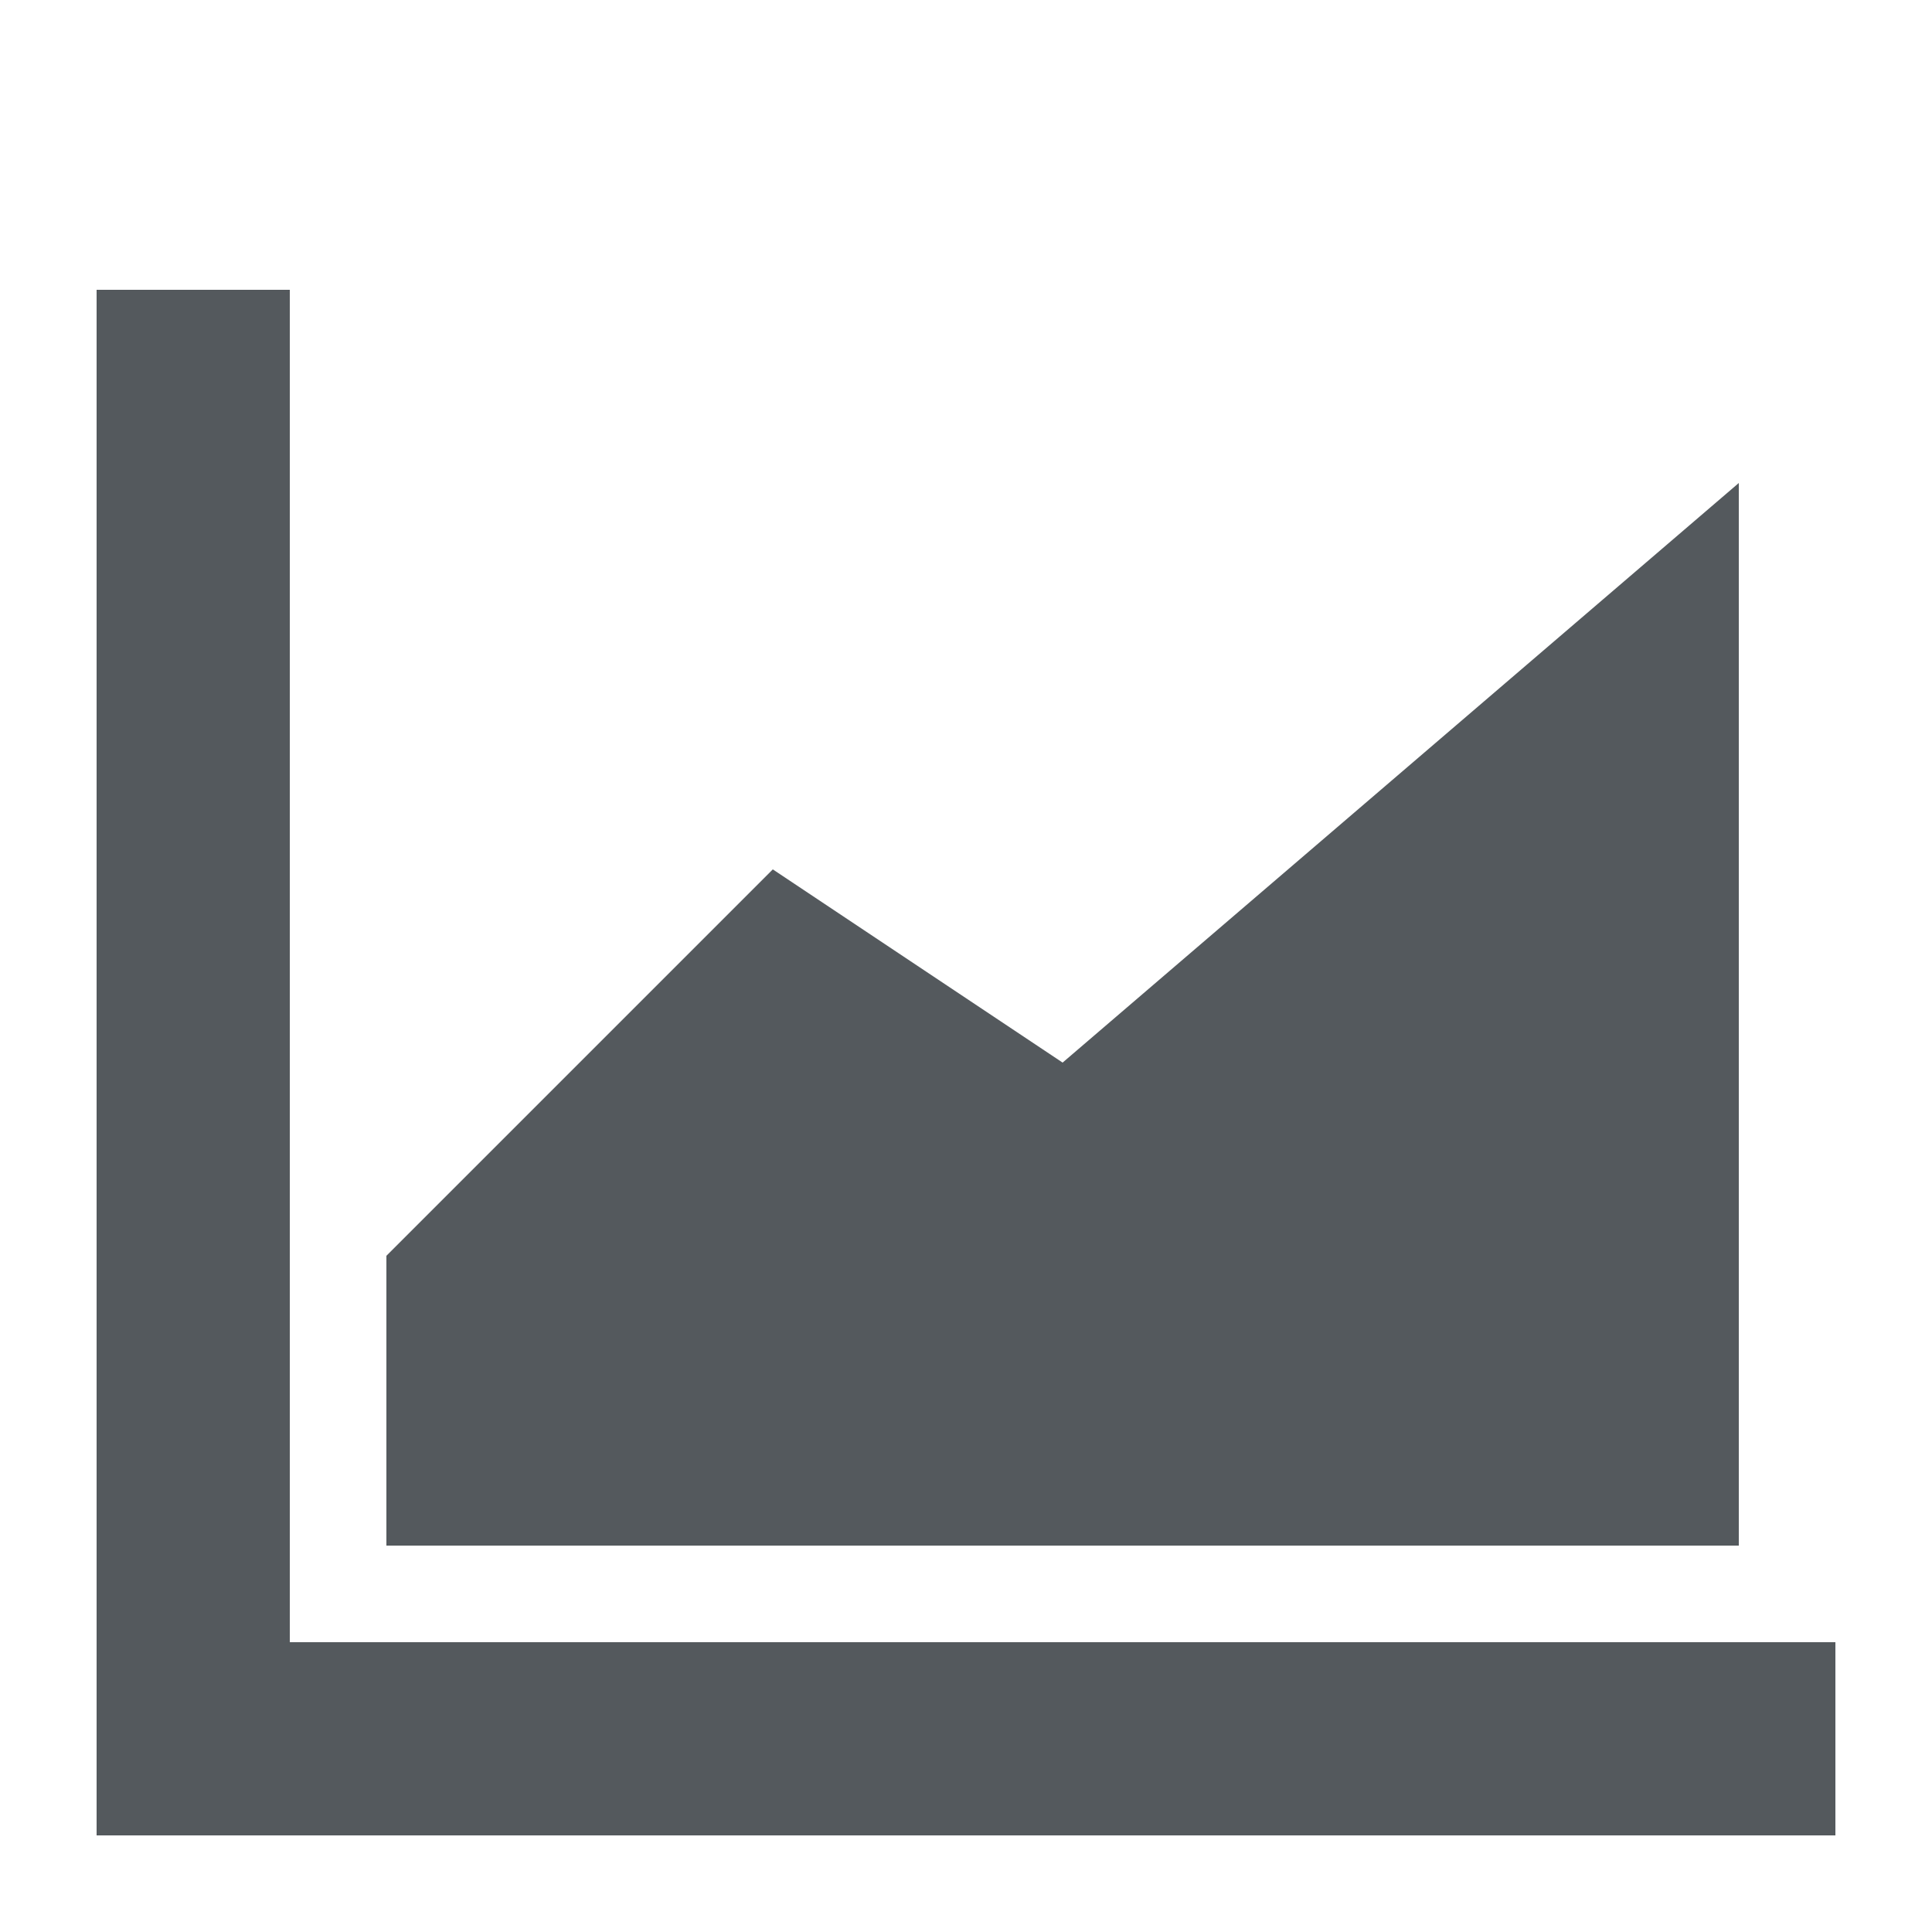 <svg width="16" height="16" viewBox="0 0 16 16" fill="none" xmlns="http://www.w3.org/2000/svg">
<path fill-rule="evenodd" clip-rule="evenodd" d="M2.4 2.4V13.6H15.2V15.2H0.8V2.4H2.4ZM8.8 8.8L14.4 4V12.8H3.2V10.4L6.4 7.2L8.8 8.8Z" fill="#54595D"/>
</svg>
